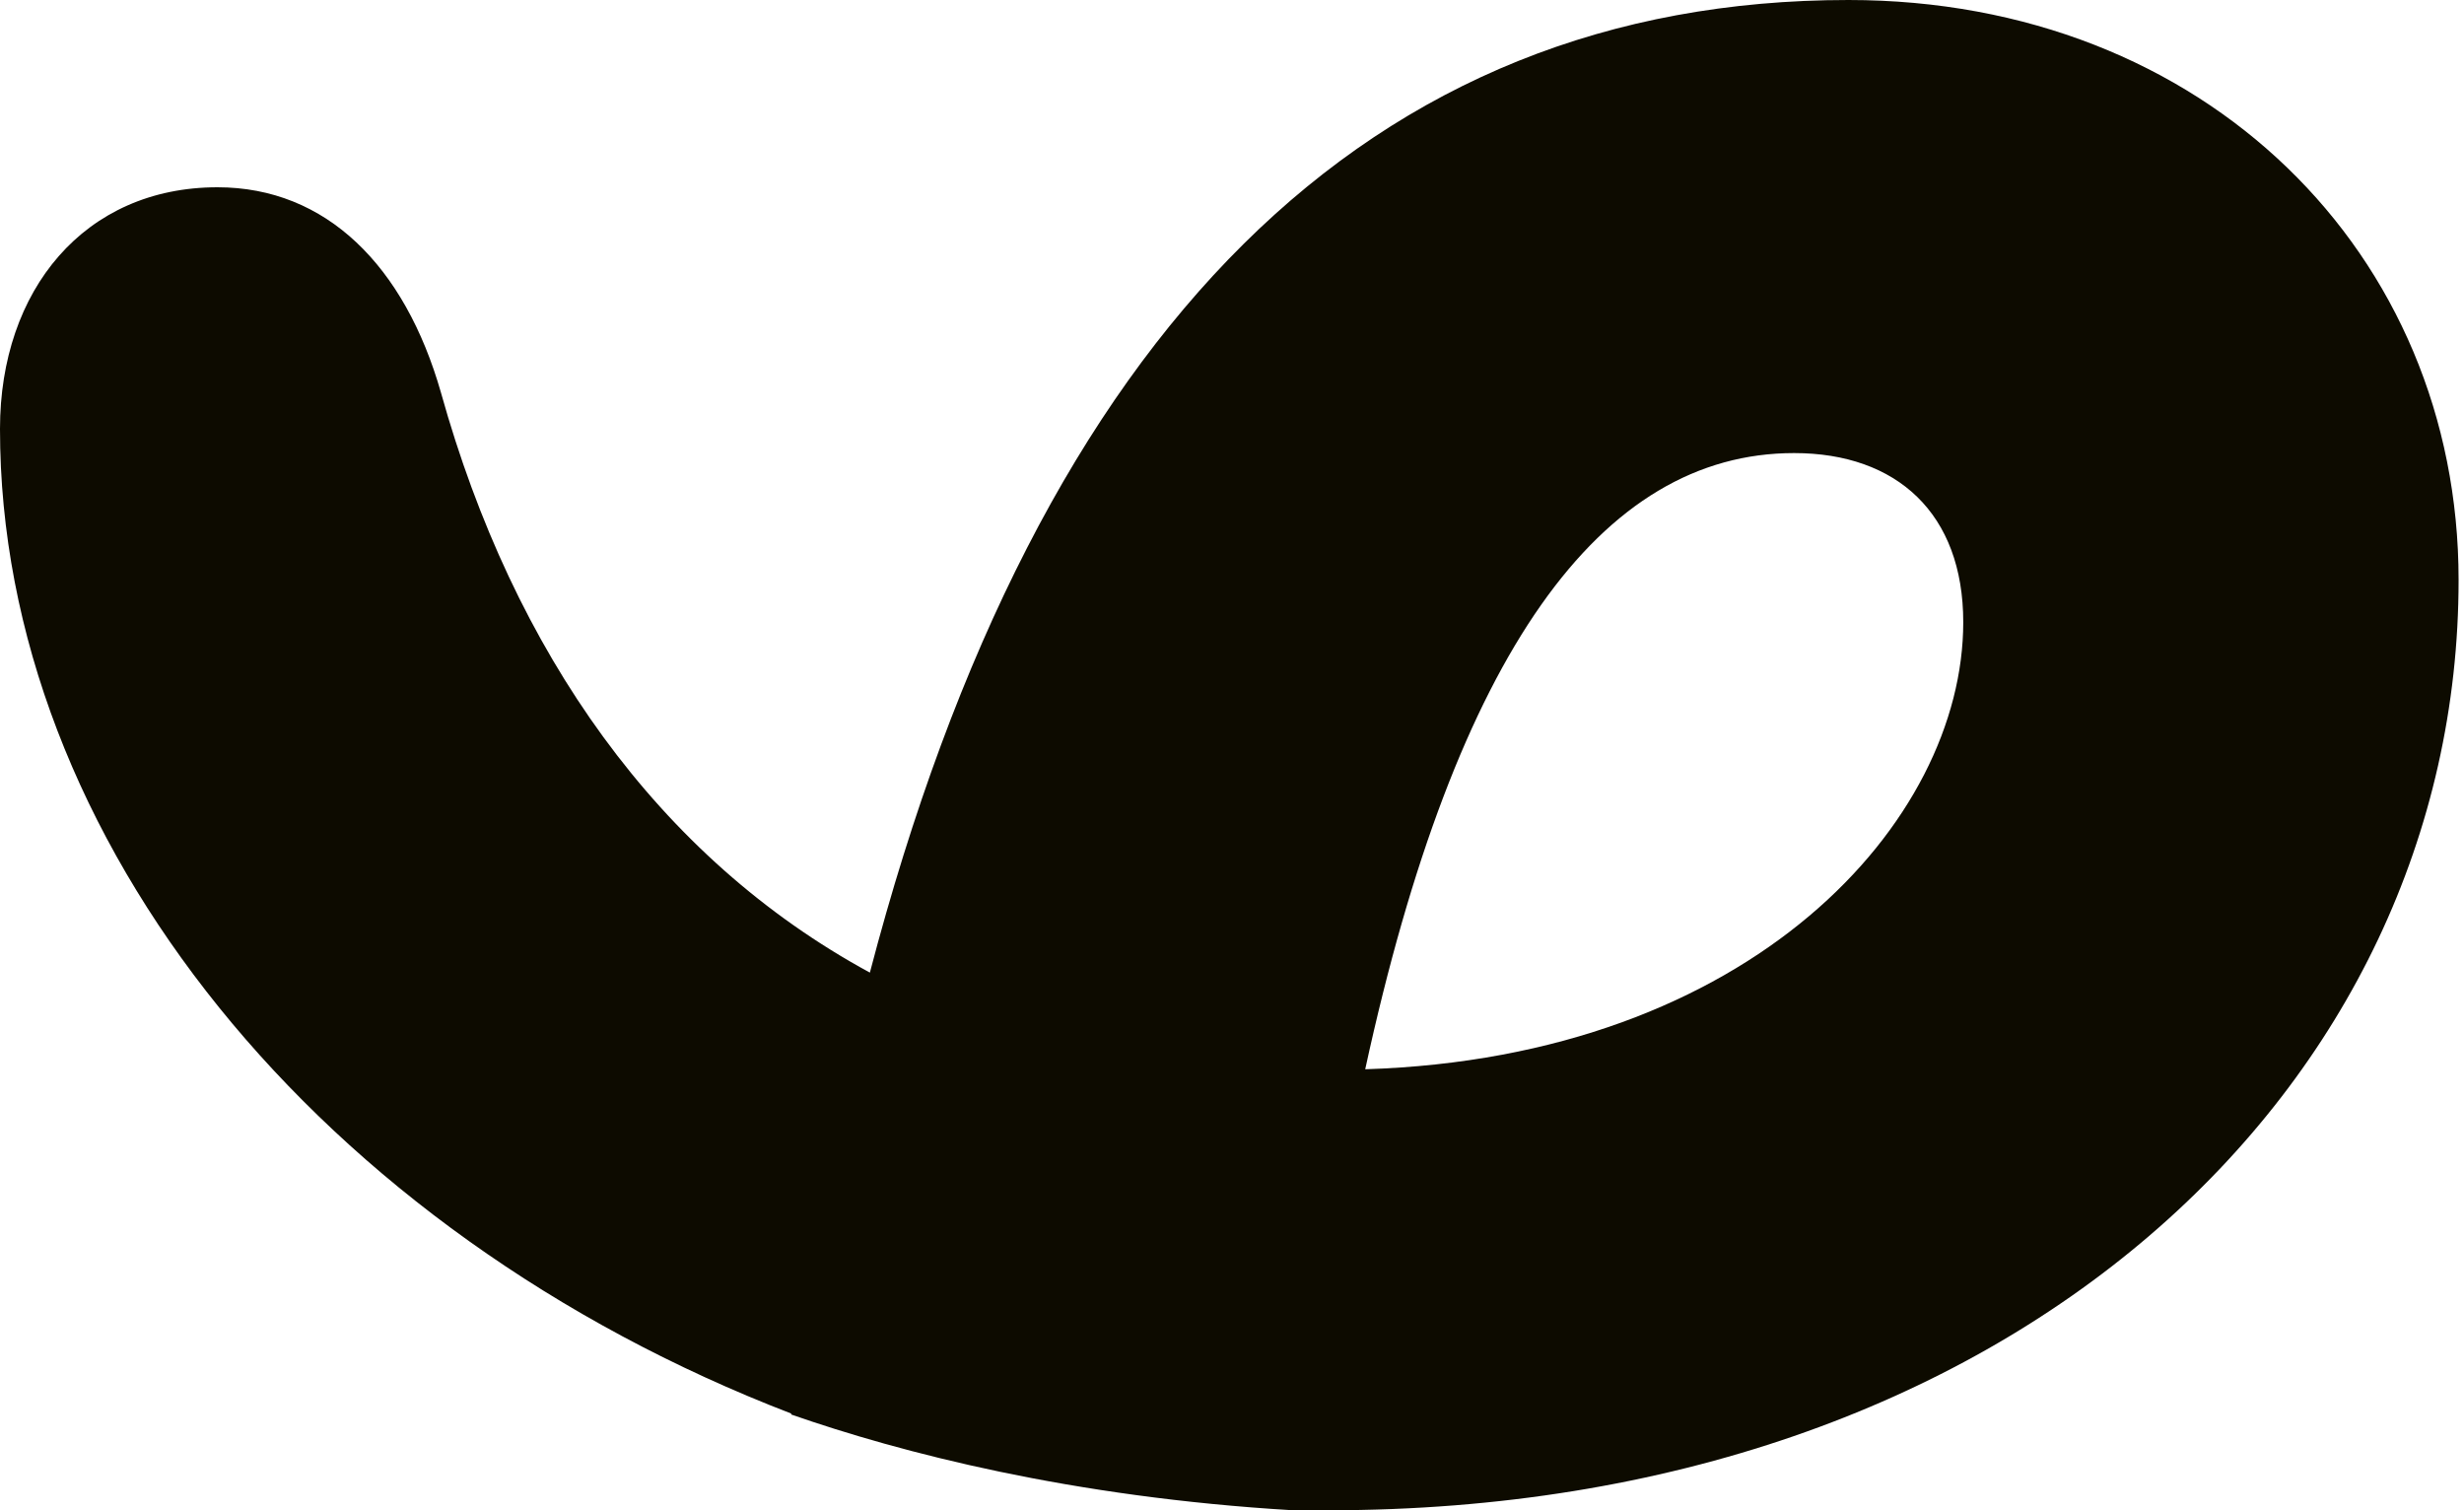 <svg width="31" height="19" viewBox="0 0 31 19" fill="none" xmlns="http://www.w3.org/2000/svg">
<path fill-rule="evenodd" clip-rule="evenodd" d="M9.953 17.795C11.33 18.275 13.478 18.835 16.264 19L16.72 19C25.308 19 30.932 13.68 30.932 7.296C30.932 3.192 27.74 0 23.256 0C17.252 0 13.072 4.104 10.944 12.236C8.284 10.792 6.46 8.208 5.548 4.94C5.092 3.344 4.104 2.356 2.736 2.356C1.064 2.356 0 3.648 0 5.396C0 10.564 4.028 15.504 9.956 17.784L9.953 17.795ZM17.176 13.452C18.316 8.208 20.14 5.7 22.572 5.7C23.864 5.7 24.7 6.46 24.7 7.828C24.7 10.336 22.04 13.3 17.176 13.452Z" fill="#0D0B00"/>
</svg>
